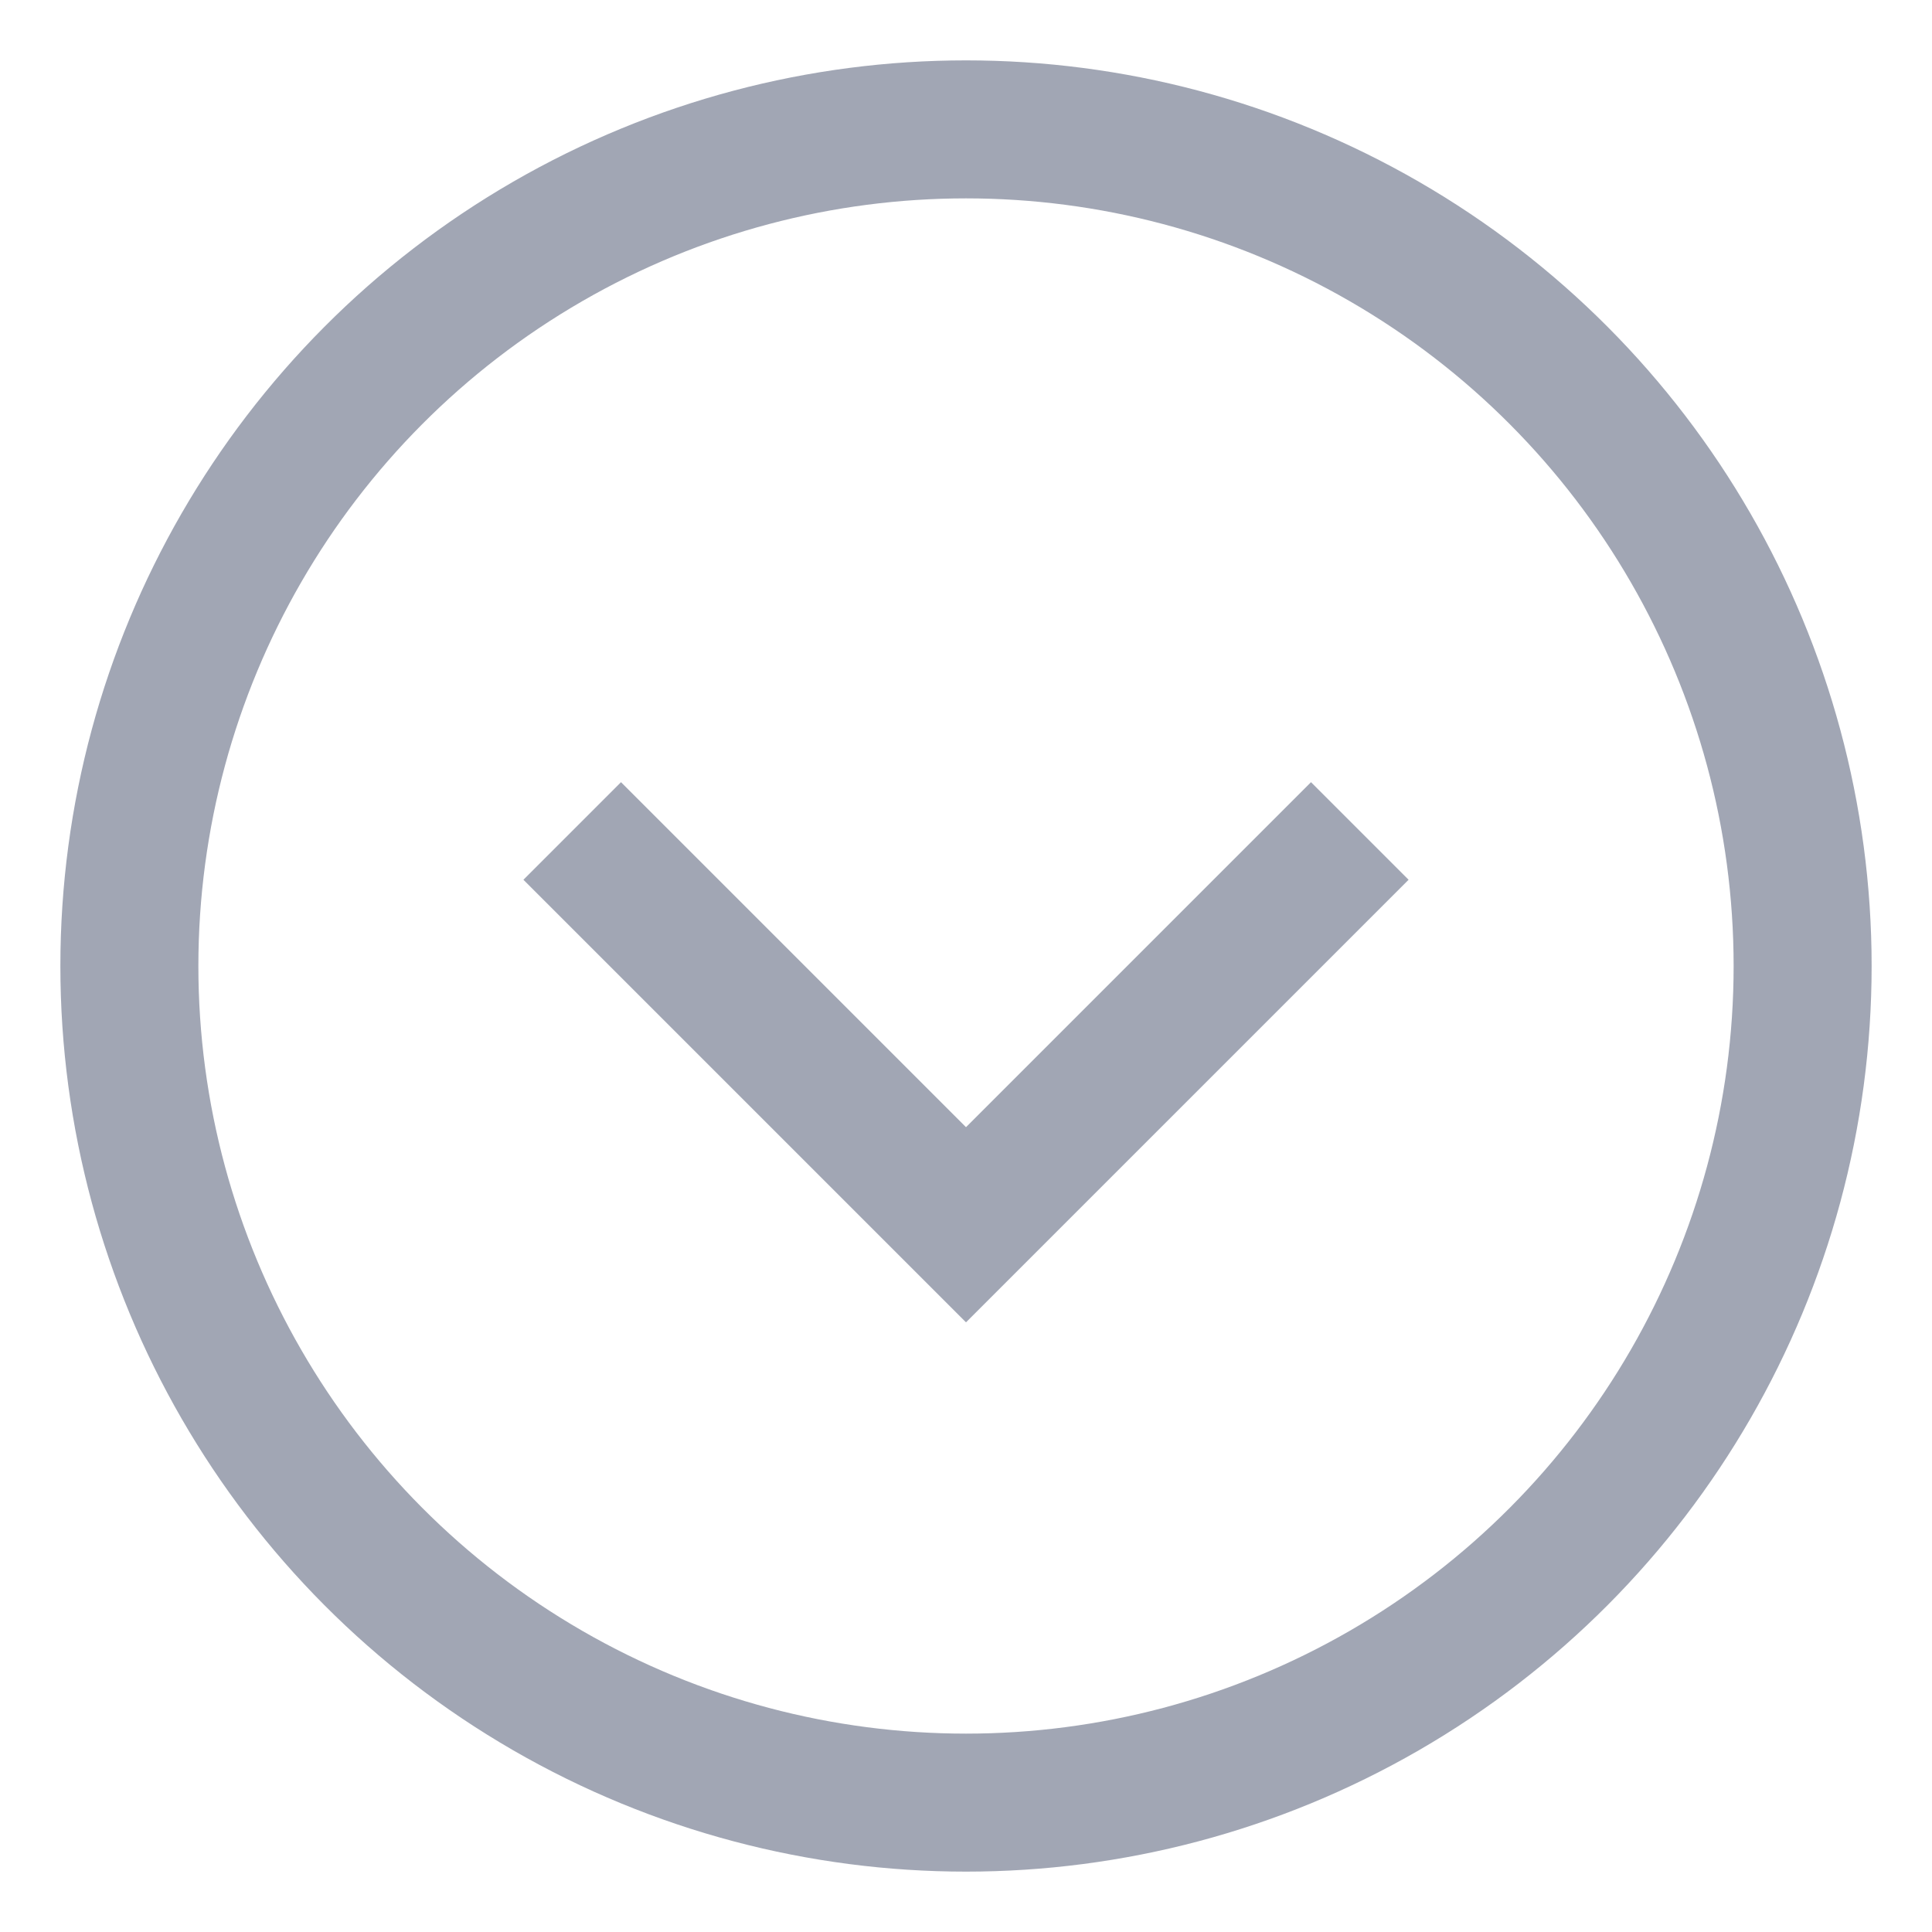 <svg width="28" height="28" viewBox="0 0 28 28" fill="none" xmlns="http://www.w3.org/2000/svg">
<circle cx="14" cy="14" r="12.125" stroke="#A1A6B4" stroke-width="2"/>
<path d="M9 12.75L14 17.75L19 12.75" stroke="#A1A6B4" stroke-width="2" stroke-linecap="square"/>
</svg>

